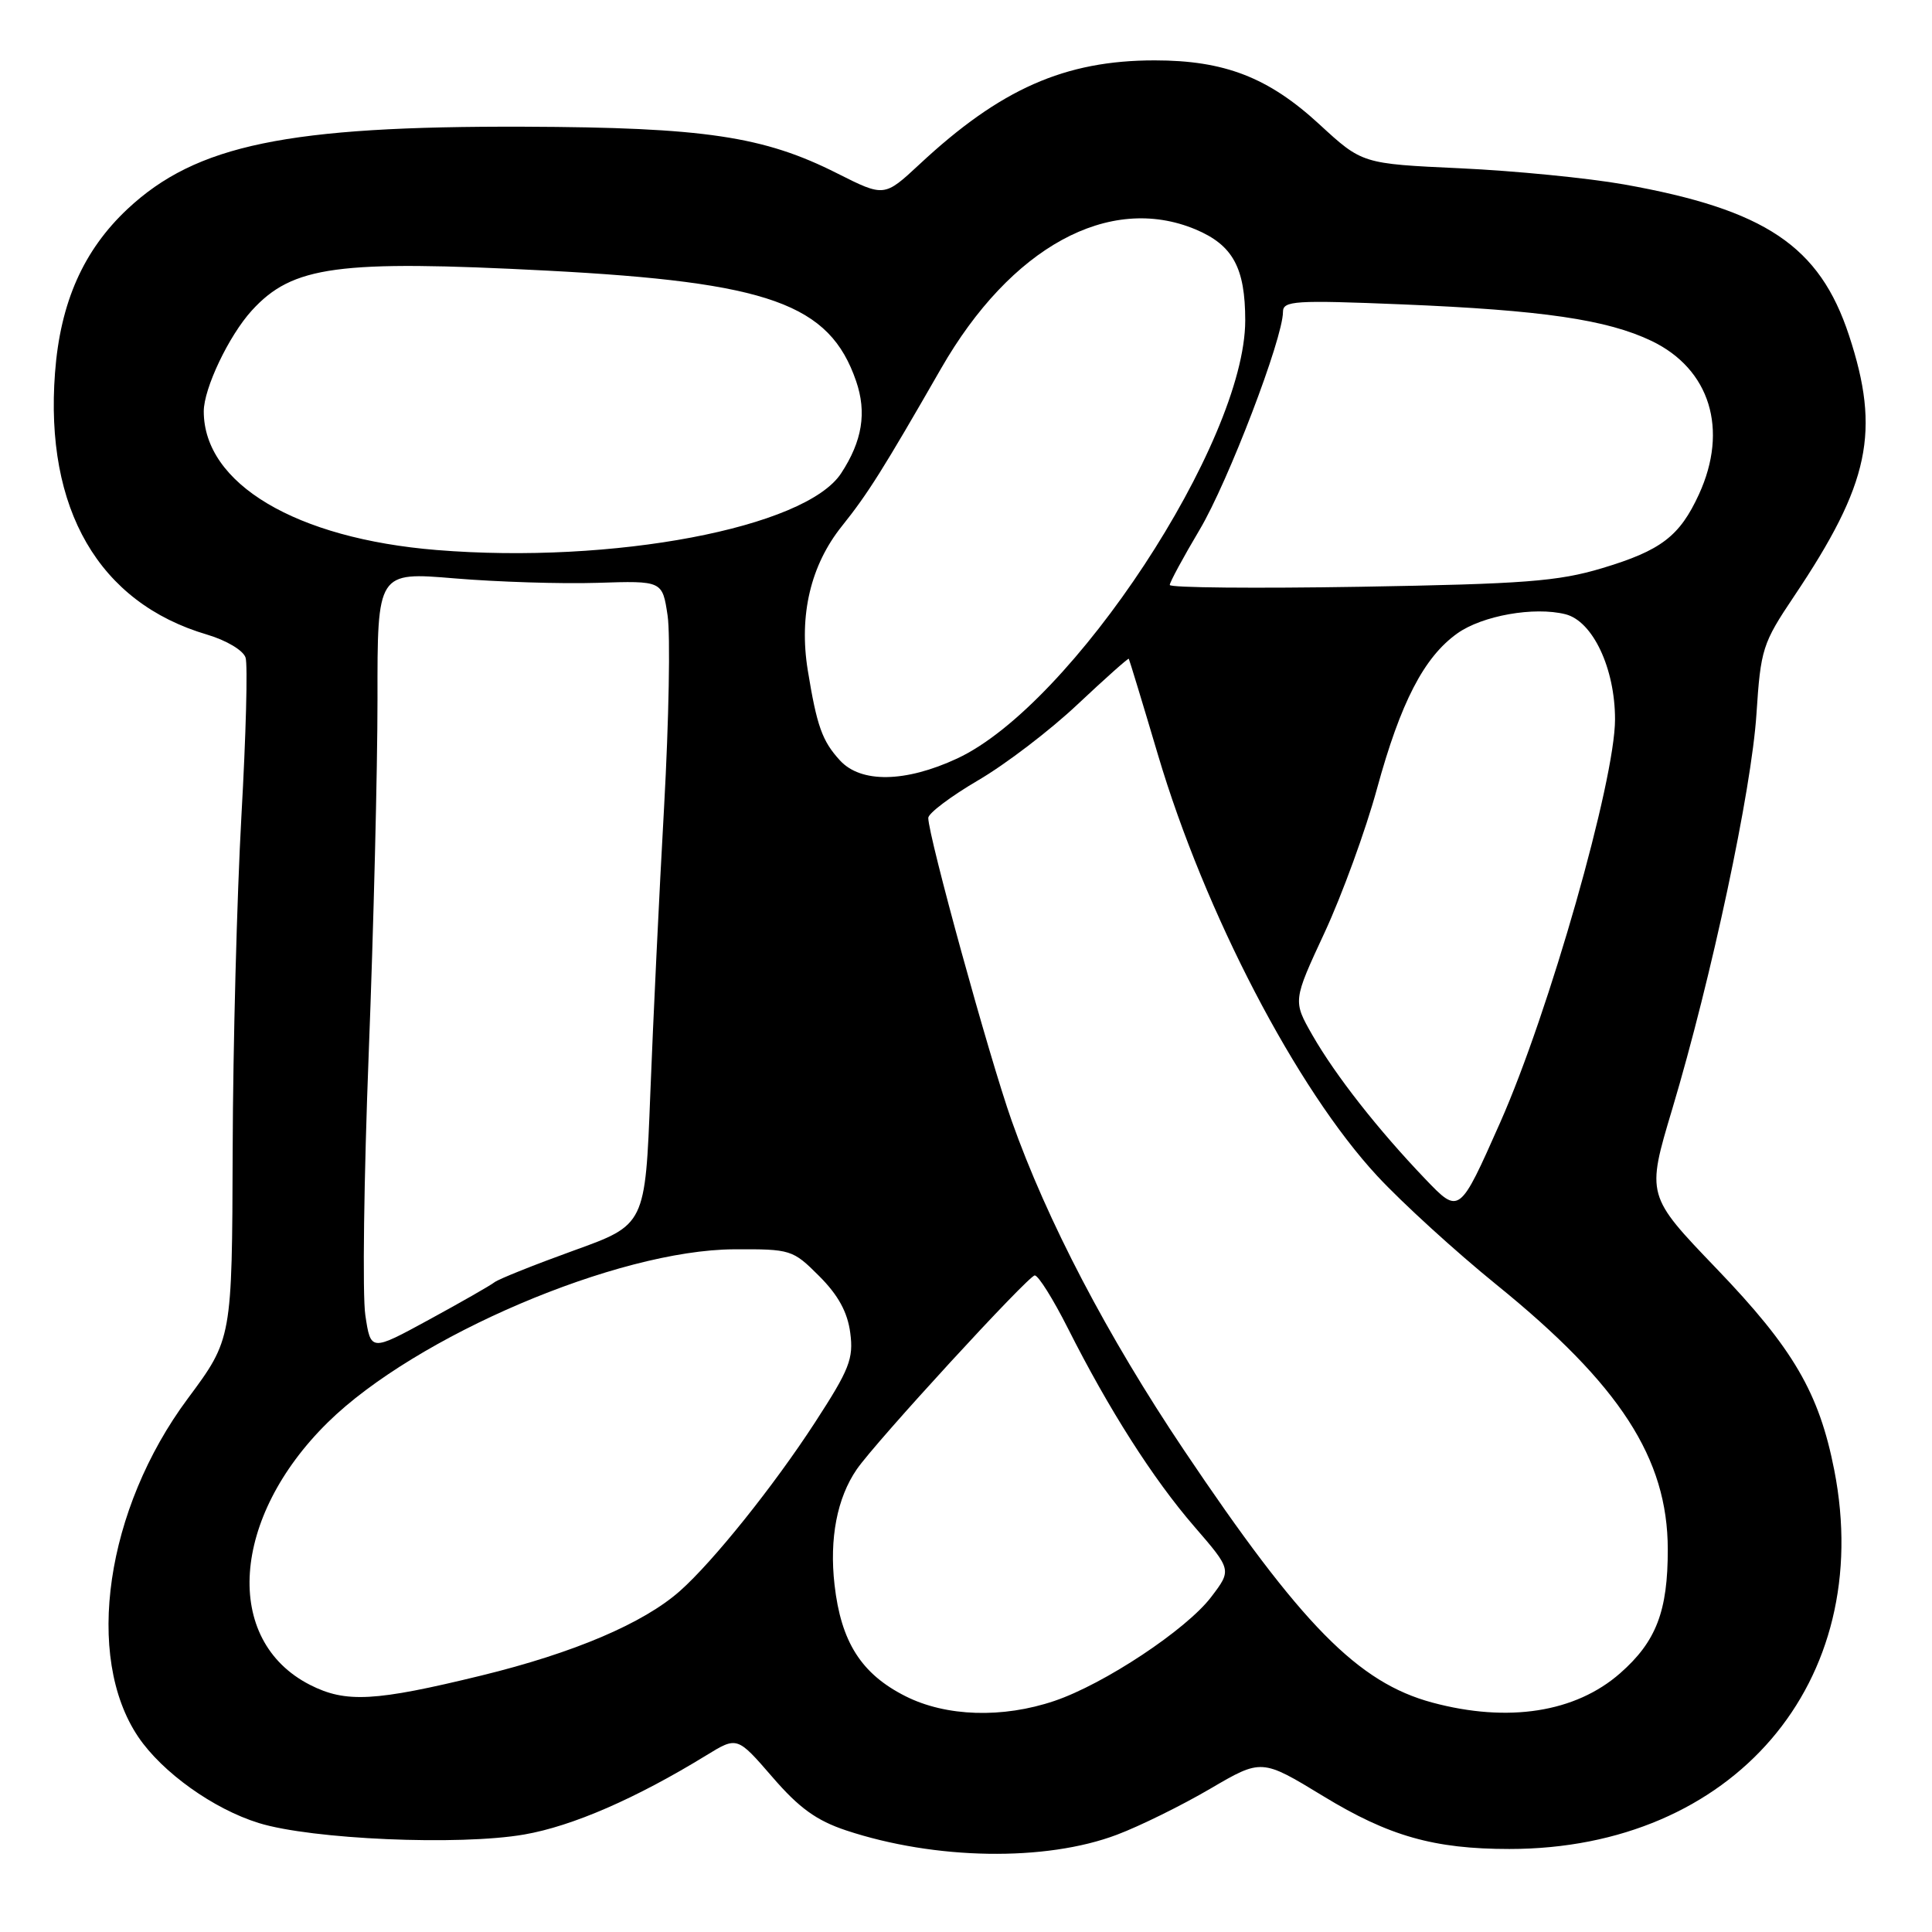 <?xml version="1.0" encoding="UTF-8" standalone="no"?>
<!DOCTYPE svg PUBLIC "-//W3C//DTD SVG 1.1//EN" "http://www.w3.org/Graphics/SVG/1.1/DTD/svg11.dtd" >
<svg xmlns="http://www.w3.org/2000/svg" xmlns:xlink="http://www.w3.org/1999/xlink" version="1.1" viewBox="0 0 256 256">
 <g >
 <path fill="currentColor"
d=" M 148.00 243.11 C 151.03 241.97 156.58 239.23 160.34 237.03 C 167.17 233.03 167.17 233.03 175.34 238.00 C 184.03 243.30 190.02 245.00 200.00 245.00 C 229.63 245.00 248.56 222.93 243.05 194.80 C 241.04 184.55 237.62 178.69 227.46 168.11 C 218.15 158.41 218.15 158.41 221.58 146.96 C 226.80 129.49 232.09 104.68 232.74 94.60 C 233.30 86.01 233.54 85.24 237.71 79.03 C 247.75 64.07 249.20 57.18 245.00 44.43 C 241.10 32.59 233.92 27.78 215.21 24.44 C 210.42 23.59 200.65 22.63 193.50 22.30 C 180.50 21.70 180.50 21.70 174.82 16.47 C 168.08 10.26 162.26 8.00 153.00 8.00 C 141.10 8.00 132.55 11.78 121.84 21.77 C 117.17 26.11 117.17 26.11 110.95 22.98 C 101.20 18.05 93.33 16.88 69.50 16.79 C 38.10 16.68 25.99 19.19 16.91 27.68 C 11.06 33.16 7.99 40.07 7.29 49.39 C 5.92 67.48 13.10 79.86 27.41 84.08 C 29.99 84.84 32.24 86.18 32.54 87.14 C 32.84 88.07 32.59 97.50 31.99 108.09 C 31.40 118.68 30.87 138.62 30.83 152.38 C 30.75 177.42 30.75 177.42 24.88 185.32 C 14.01 199.95 11.15 219.51 18.32 230.15 C 21.49 234.84 28.27 239.70 34.29 241.56 C 41.29 243.73 60.86 244.58 69.47 243.08 C 75.86 241.97 84.26 238.31 93.59 232.59 C 97.68 230.08 97.68 230.08 102.33 235.45 C 105.87 239.56 108.18 241.23 112.12 242.54 C 123.90 246.45 138.55 246.69 148.00 243.11 Z  M 119.97 224.75 C 114.12 221.80 111.44 217.57 110.58 209.99 C 109.88 203.85 110.92 198.49 113.52 194.70 C 116.01 191.07 136.28 169.00 137.11 169.00 C 137.59 169.00 139.56 172.16 141.51 176.02 C 146.92 186.75 152.75 195.91 158.24 202.26 C 163.22 208.02 163.22 208.02 160.48 211.62 C 157.18 215.95 146.31 223.15 139.72 225.38 C 132.84 227.71 125.35 227.47 119.97 224.75 Z  M 189.79 225.60 C 179.94 222.95 172.44 215.32 156.88 192.15 C 146.74 177.05 138.73 161.73 134.05 148.50 C 131.06 140.05 123.02 110.83 123.00 108.38 C 123.00 107.77 125.97 105.53 129.60 103.40 C 133.24 101.28 139.18 96.74 142.81 93.31 C 146.45 89.89 149.49 87.18 149.57 87.29 C 149.65 87.41 151.39 93.12 153.43 100.00 C 159.65 120.97 171.81 144.31 182.50 155.83 C 185.80 159.39 192.91 165.87 198.29 170.23 C 214.67 183.50 220.97 193.24 220.99 205.28 C 221.00 213.49 219.46 217.51 214.68 221.71 C 208.76 226.91 199.84 228.30 189.79 225.60 Z  M 41.07 223.25 C 29.51 217.35 30.62 201.08 43.43 188.48 C 55.06 177.04 81.83 165.63 97.23 165.54 C 104.79 165.50 105.04 165.58 108.55 169.09 C 111.06 171.60 112.30 173.86 112.66 176.59 C 113.12 180.04 112.56 181.45 107.98 188.50 C 102.52 196.90 94.50 206.91 90.10 210.81 C 85.27 215.09 76.06 219.02 63.77 222.02 C 49.67 225.46 45.82 225.67 41.07 223.25 Z  M 48.41 174.28 C 48.01 171.65 48.22 156.00 48.86 139.50 C 49.50 123.00 50.02 101.91 50.02 92.64 C 50.00 75.78 50.00 75.78 60.25 76.64 C 65.89 77.11 74.38 77.38 79.13 77.23 C 87.77 76.95 87.77 76.95 88.46 81.56 C 88.84 84.10 88.63 95.47 88.00 106.84 C 87.36 118.20 86.54 135.33 86.17 144.89 C 85.50 162.29 85.50 162.29 76.03 165.70 C 70.83 167.58 66.10 169.47 65.53 169.90 C 64.97 170.34 61.04 172.58 56.82 174.88 C 49.13 179.07 49.13 179.07 48.41 174.28 Z  M 188.85 156.22 C 182.61 149.70 176.98 142.53 173.90 137.16 C 171.31 132.62 171.31 132.62 175.52 123.56 C 177.83 118.58 180.96 110.00 182.46 104.50 C 185.59 93.06 188.68 87.08 193.10 83.93 C 196.41 81.57 203.29 80.35 207.43 81.39 C 211.05 82.30 214.00 88.56 214.00 95.32 C 214.00 103.43 205.25 134.15 198.79 148.72 C 193.37 160.94 193.37 160.94 188.85 156.22 Z  M 111.29 100.75 C 108.94 98.18 108.24 96.22 107.03 88.79 C 105.85 81.49 107.42 74.87 111.56 69.71 C 115.01 65.40 117.00 62.23 124.69 48.84 C 133.92 32.75 146.96 25.62 158.40 30.39 C 163.36 32.47 165.00 35.47 165.00 42.47 C 164.98 58.57 142.07 93.40 126.84 100.50 C 119.96 103.70 114.07 103.79 111.29 100.75 Z  M 155.00 77.51 C 155.00 77.15 156.79 73.84 158.97 70.17 C 162.74 63.82 170.00 44.84 170.00 41.33 C 170.00 39.85 171.56 39.75 185.75 40.33 C 204.41 41.10 212.94 42.35 218.85 45.18 C 226.59 48.90 229.06 56.91 225.12 65.50 C 222.56 71.06 220.11 72.94 212.28 75.29 C 206.45 77.04 201.95 77.38 180.25 77.75 C 166.36 77.98 155.00 77.88 155.00 77.51 Z  M 57.85 72.88 C 39.20 71.36 27.00 64.10 27.00 54.51 C 27.00 51.47 30.32 44.49 33.36 41.15 C 38.77 35.22 44.72 34.42 72.50 35.86 C 101.92 37.40 109.92 40.26 113.44 50.50 C 114.87 54.66 114.26 58.44 111.45 62.72 C 106.72 69.94 81.20 74.78 57.85 72.88 Z "/>
</g>
</svg>